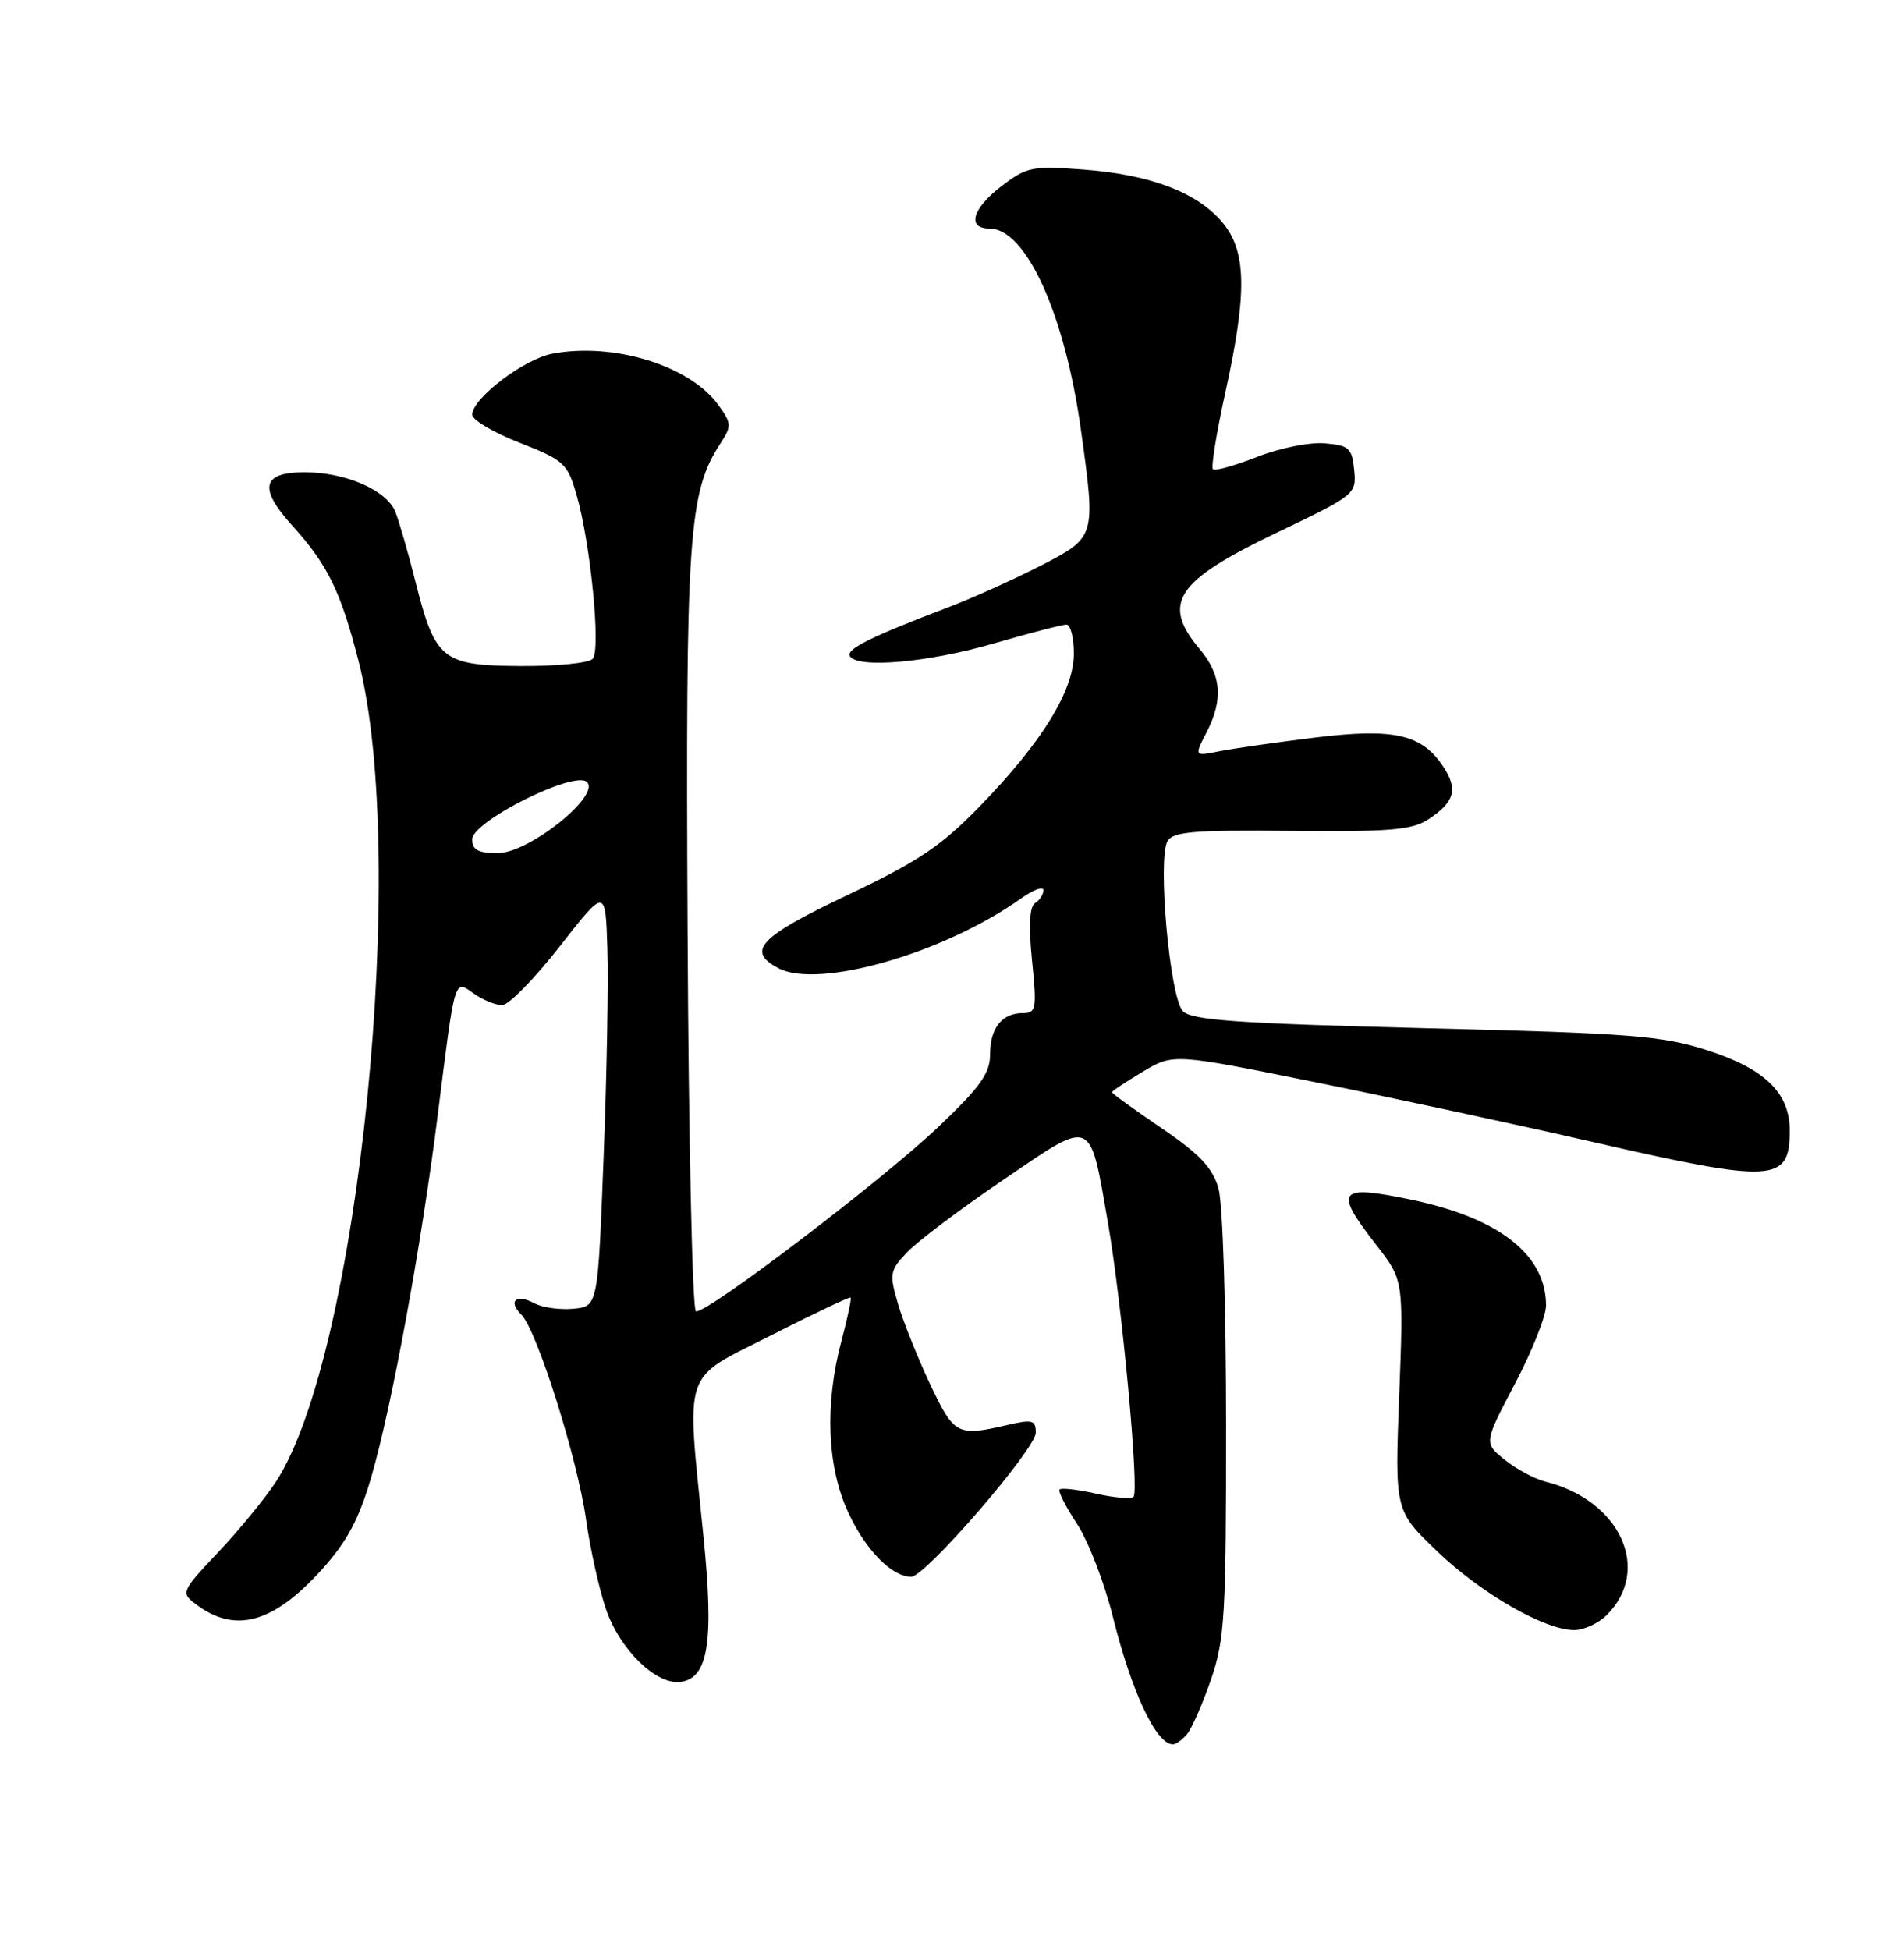 <?xml version="1.0" encoding="UTF-8" standalone="no"?>
<!DOCTYPE svg PUBLIC "-//W3C//DTD SVG 1.1//EN" "http://www.w3.org/Graphics/SVG/1.1/DTD/svg11.dtd" >
<svg xmlns="http://www.w3.org/2000/svg" xmlns:xlink="http://www.w3.org/1999/xlink" version="1.1" viewBox="0 0 250 256">
 <g >
 <path fill="currentColor"
d=" M 155.88 227.64 C 156.50 226.89 157.91 223.67 159.01 220.48 C 160.81 215.24 161.00 212.07 160.99 187.09 C 160.99 171.65 160.55 157.96 159.99 156.00 C 159.21 153.30 157.50 151.49 152.49 148.09 C 148.92 145.66 146.00 143.55 146.00 143.39 C 146.00 143.24 147.82 142.03 150.04 140.70 C 154.08 138.30 154.08 138.30 172.79 142.09 C 183.08 144.17 199.47 147.70 209.22 149.94 C 232.93 155.37 235.00 155.25 235.00 148.43 C 235.00 143.49 231.76 140.33 224.20 137.89 C 218.23 135.97 214.21 135.65 187.14 134.98 C 162.59 134.36 156.51 133.94 155.32 132.75 C 153.61 131.04 151.96 112.83 153.29 110.44 C 154.00 109.18 156.73 108.95 169.56 109.08 C 182.49 109.21 185.40 108.97 187.55 107.56 C 190.99 105.31 191.47 103.64 189.53 100.68 C 186.71 96.39 183.05 95.55 172.66 96.83 C 167.60 97.45 161.96 98.26 160.13 98.62 C 156.80 99.29 156.80 99.29 158.40 96.19 C 160.66 91.83 160.39 88.62 157.50 85.18 C 152.46 79.19 154.39 76.28 167.60 69.95 C 177.96 64.99 178.12 64.87 177.81 61.71 C 177.53 58.82 177.14 58.47 173.92 58.20 C 171.94 58.03 167.95 58.84 165.04 59.99 C 162.12 61.13 159.52 61.86 159.26 61.60 C 159.00 61.33 159.73 56.80 160.89 51.53 C 163.78 38.41 163.68 32.97 160.50 29.19 C 157.19 25.25 151.09 22.93 142.28 22.26 C 135.56 21.75 134.82 21.90 131.53 24.41 C 127.67 27.35 126.90 30.00 129.91 30.00 C 134.72 30.00 139.81 41.20 141.93 56.45 C 143.89 70.53 143.89 70.51 136.75 74.21 C 133.31 75.98 127.80 78.47 124.50 79.73 C 114.37 83.58 111.03 85.24 111.59 86.14 C 112.60 87.79 121.83 86.98 130.40 84.50 C 135.15 83.12 139.47 82.00 140.02 82.00 C 140.56 82.00 141.00 83.71 141.00 85.80 C 141.00 90.66 136.84 97.42 128.66 105.84 C 123.56 111.09 120.57 113.09 111.25 117.52 C 99.70 123.00 97.96 124.84 102.17 127.09 C 107.42 129.90 123.93 125.17 134.08 117.94 C 135.69 116.80 137.00 116.32 137.00 116.87 C 137.00 117.43 136.51 118.19 135.91 118.56 C 135.18 119.01 135.05 121.52 135.51 126.11 C 136.15 132.46 136.05 133.00 134.30 133.00 C 131.55 133.00 130.00 134.96 130.00 138.45 C 130.00 140.92 128.69 142.74 123.06 148.08 C 115.71 155.04 92.84 172.44 91.38 172.16 C 90.91 172.07 90.41 149.61 90.28 122.25 C 90.01 70.01 90.38 64.65 94.64 58.14 C 96.08 55.94 96.06 55.55 94.29 53.13 C 90.53 47.98 80.59 44.92 72.54 46.43 C 68.80 47.13 62.00 52.30 62.00 54.45 C 62.00 55.13 64.80 56.78 68.21 58.12 C 74.04 60.40 74.51 60.83 75.69 64.92 C 77.54 71.29 78.92 85.31 77.82 86.50 C 77.31 87.05 73.04 87.47 68.31 87.44 C 58.04 87.37 57.14 86.64 54.53 76.29 C 53.59 72.56 52.41 68.46 51.91 67.20 C 50.78 64.35 45.39 62.00 40.00 62.00 C 34.40 62.00 33.91 64.05 38.33 68.95 C 43.04 74.15 44.72 77.59 47.08 86.80 C 53.69 112.66 47.14 177.76 36.25 194.50 C 34.81 196.70 31.40 200.87 28.66 203.77 C 23.88 208.82 23.75 209.10 25.59 210.51 C 30.81 214.54 35.87 213.16 42.34 205.96 C 45.58 202.36 47.16 199.38 48.77 193.84 C 51.44 184.63 55.33 163.48 57.46 146.50 C 59.79 127.95 59.60 128.60 62.25 130.46 C 63.46 131.31 65.13 131.98 65.97 131.95 C 66.81 131.93 70.20 128.46 73.50 124.24 C 79.50 116.56 79.50 116.56 79.75 124.53 C 79.90 128.91 79.67 141.28 79.25 152.00 C 78.50 171.50 78.50 171.50 75.30 171.81 C 73.53 171.98 71.23 171.66 70.18 171.10 C 67.77 169.81 66.65 170.79 68.46 172.60 C 70.50 174.64 75.83 191.52 76.95 199.50 C 77.49 203.35 78.67 208.63 79.56 211.24 C 81.38 216.58 86.20 221.26 89.39 220.80 C 93.01 220.28 93.76 215.53 92.37 201.75 C 90.11 179.29 89.43 181.30 101.23 175.31 C 106.85 172.45 111.55 170.22 111.69 170.35 C 111.82 170.48 111.27 173.05 110.48 176.05 C 108.26 184.39 108.59 192.58 111.40 198.62 C 113.69 203.53 117.10 207.00 119.65 207.00 C 121.49 207.00 136.00 190.23 136.00 188.09 C 136.00 186.43 135.56 186.31 132.25 187.08 C 125.70 188.60 125.29 188.39 122.14 181.75 C 120.52 178.31 118.62 173.58 117.93 171.24 C 116.75 167.24 116.82 166.82 119.07 164.43 C 120.38 163.03 126.06 158.75 131.69 154.92 C 143.62 146.80 143.04 146.57 145.46 160.44 C 147.30 170.99 149.61 195.72 148.83 196.50 C 148.52 196.81 146.30 196.63 143.91 196.09 C 141.51 195.55 139.36 195.30 139.13 195.54 C 138.90 195.77 139.92 197.79 141.40 200.03 C 142.88 202.27 145.00 207.76 146.12 212.24 C 148.58 222.12 151.81 229.00 154.00 229.00 C 154.42 229.00 155.26 228.39 155.88 227.64 Z  M 210.97 212.03 C 216.92 206.08 212.74 196.96 202.94 194.52 C 201.53 194.17 199.13 192.88 197.60 191.66 C 194.82 189.44 194.82 189.44 198.91 181.67 C 201.16 177.40 203.00 172.78 203.00 171.40 C 203.00 164.74 196.88 159.92 185.36 157.51 C 175.67 155.48 175.08 156.21 180.65 163.36 C 184.30 168.04 184.30 168.04 183.72 183.18 C 183.14 198.31 183.14 198.31 188.65 203.61 C 194.46 209.19 202.82 214.00 206.70 214.00 C 207.96 214.00 209.89 213.11 210.97 212.03 Z  M 62.00 110.19 C 62.00 107.82 75.48 101.08 77.07 102.67 C 78.87 104.47 69.43 112.00 65.36 112.00 C 62.79 112.00 62.00 111.58 62.00 110.19 Z "/>
</g>
</svg>